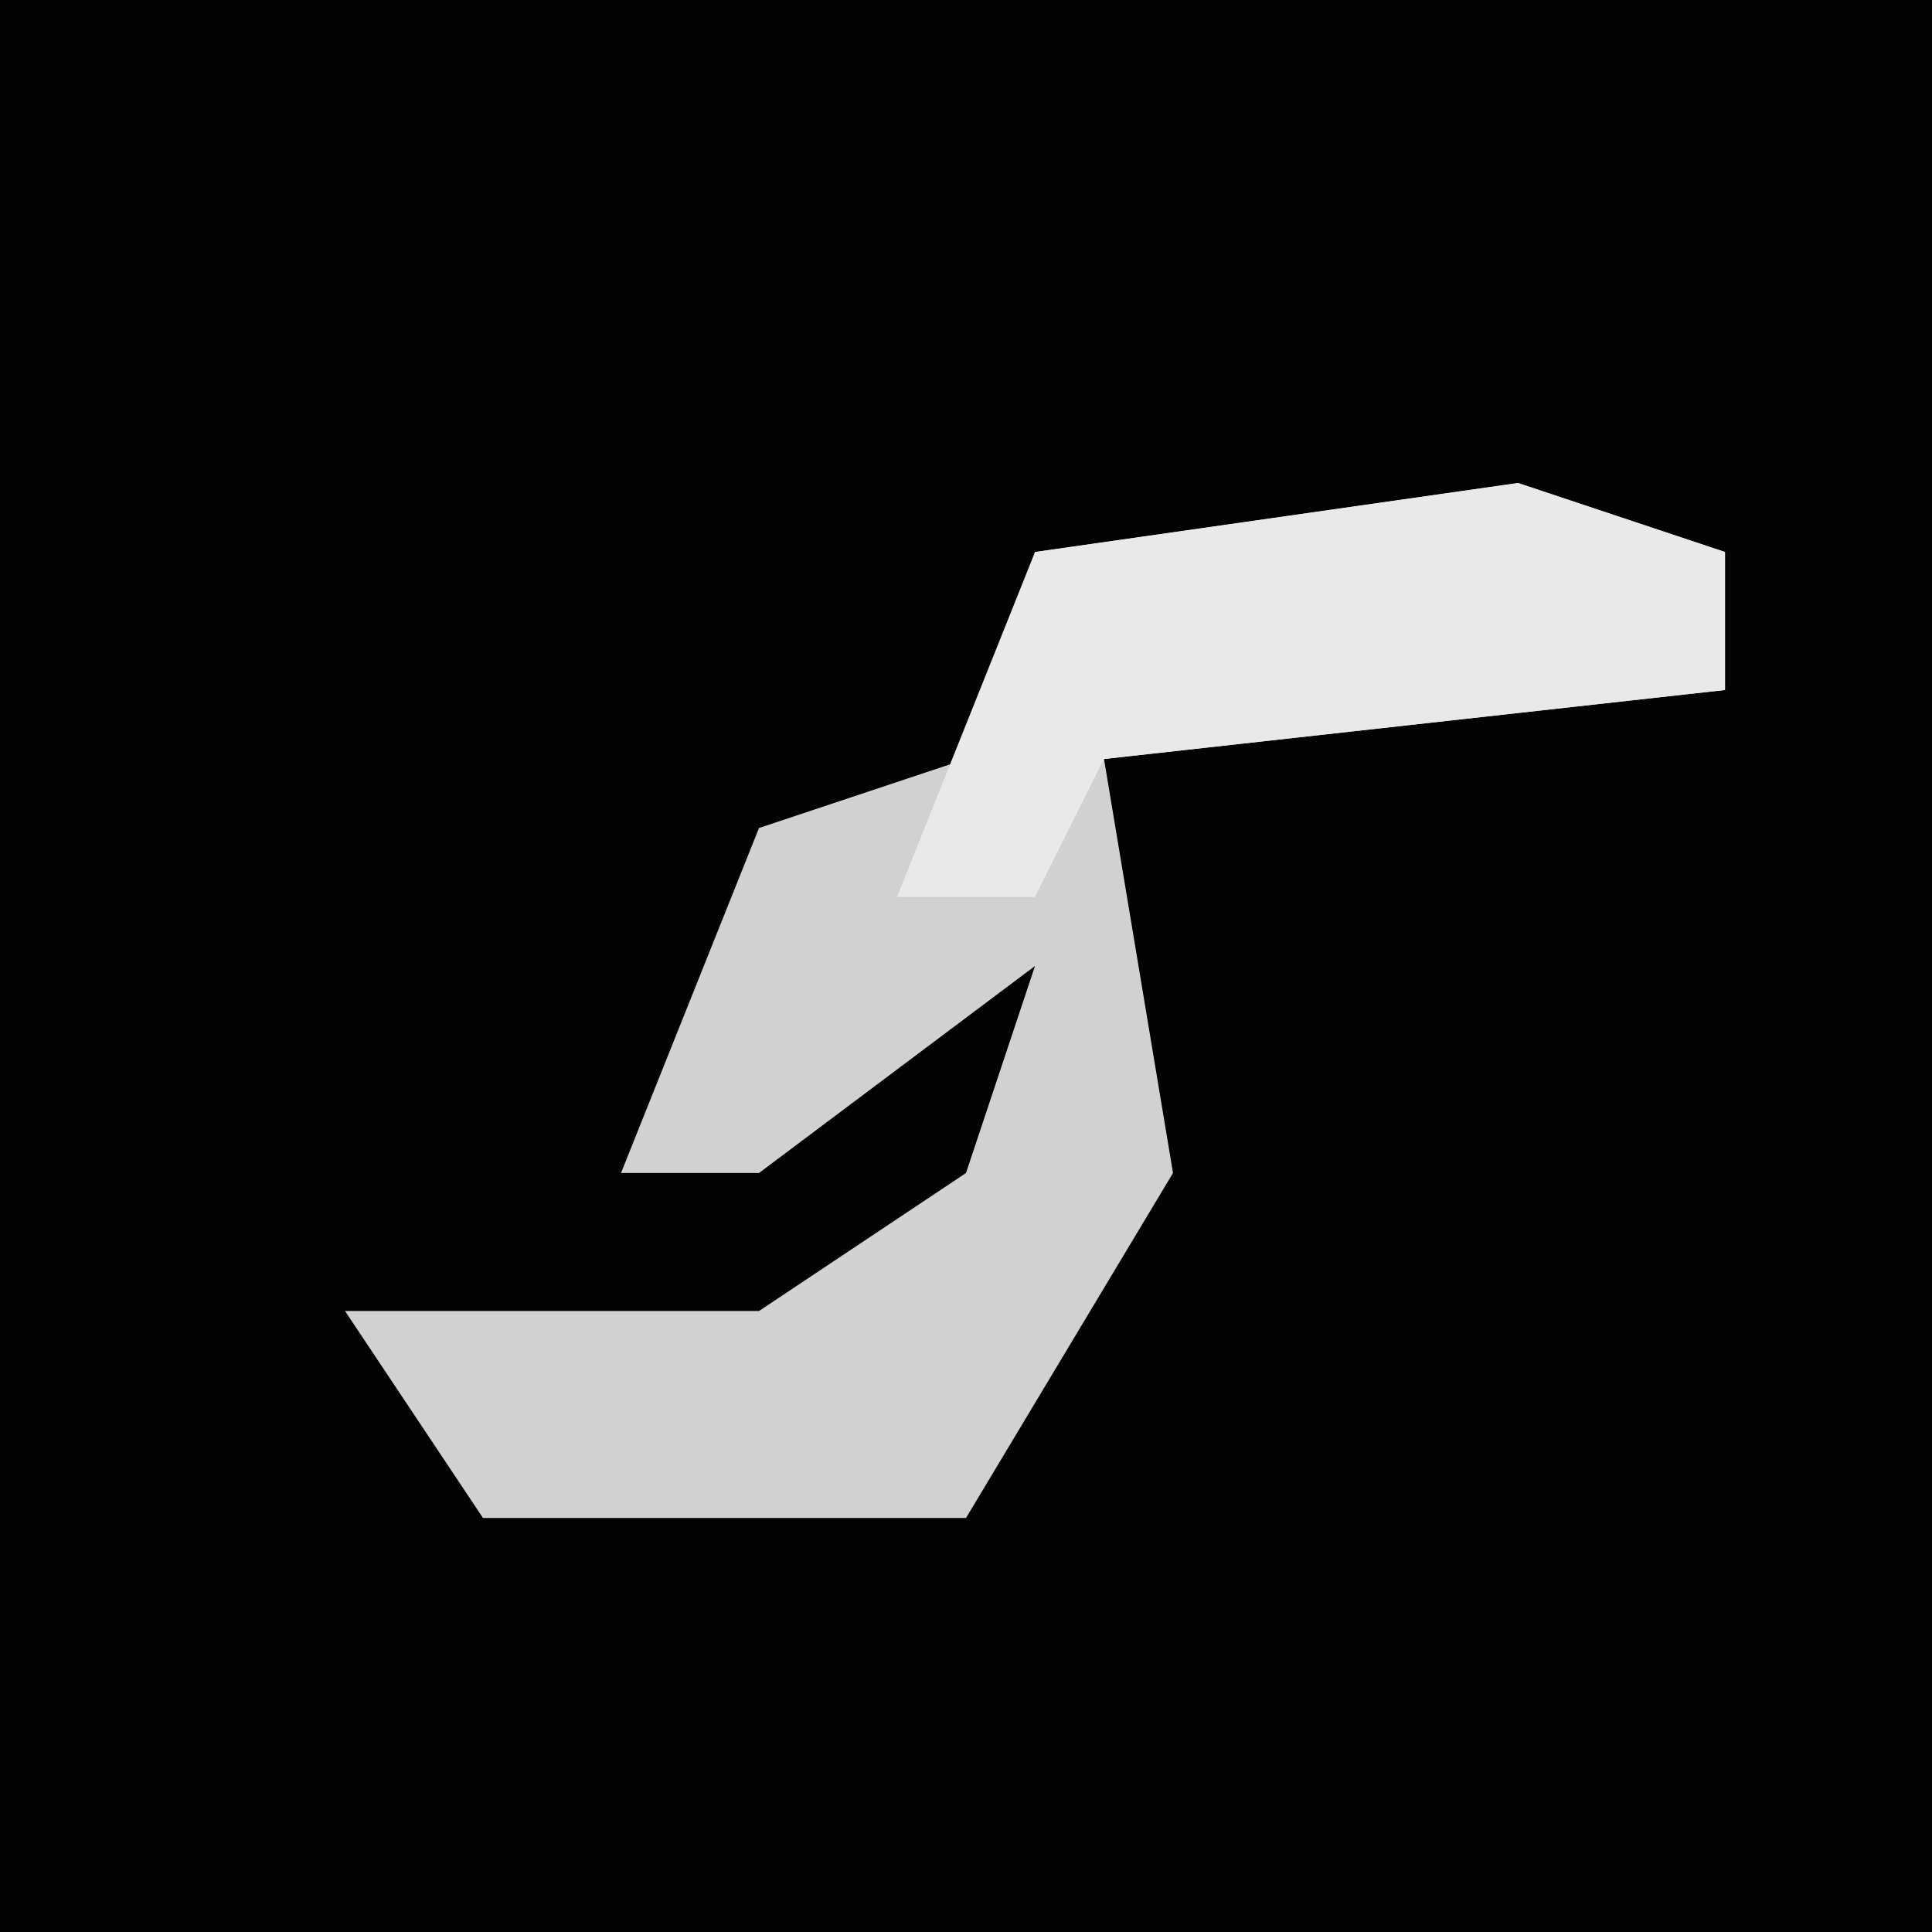 <?xml version="1.0" encoding="UTF-8"?>
<svg version="1.1" xmlns="http://www.w3.org/2000/svg" width="28" height="28">
<path d="M0,0 L28,0 L28,28 L0,28 Z " fill="#020202" transform="translate(0,0)"/>
<path d="M0,0 L3,1 L3,3 L-6,4 L-5,10 L-8,15 L-15,15 L-17,12 L-11,12 L-8,10 L-7,7 L-11,10 L-13,10 L-11,5 L-8,4 L-7,1 Z " fill="#D1D1D1" transform="translate(22,7)"/>
<path d="M0,0 L3,1 L3,3 L-6,4 L-7,6 L-9,6 L-7,1 Z " fill="#E9E9E9" transform="translate(22,7)"/>
</svg>
